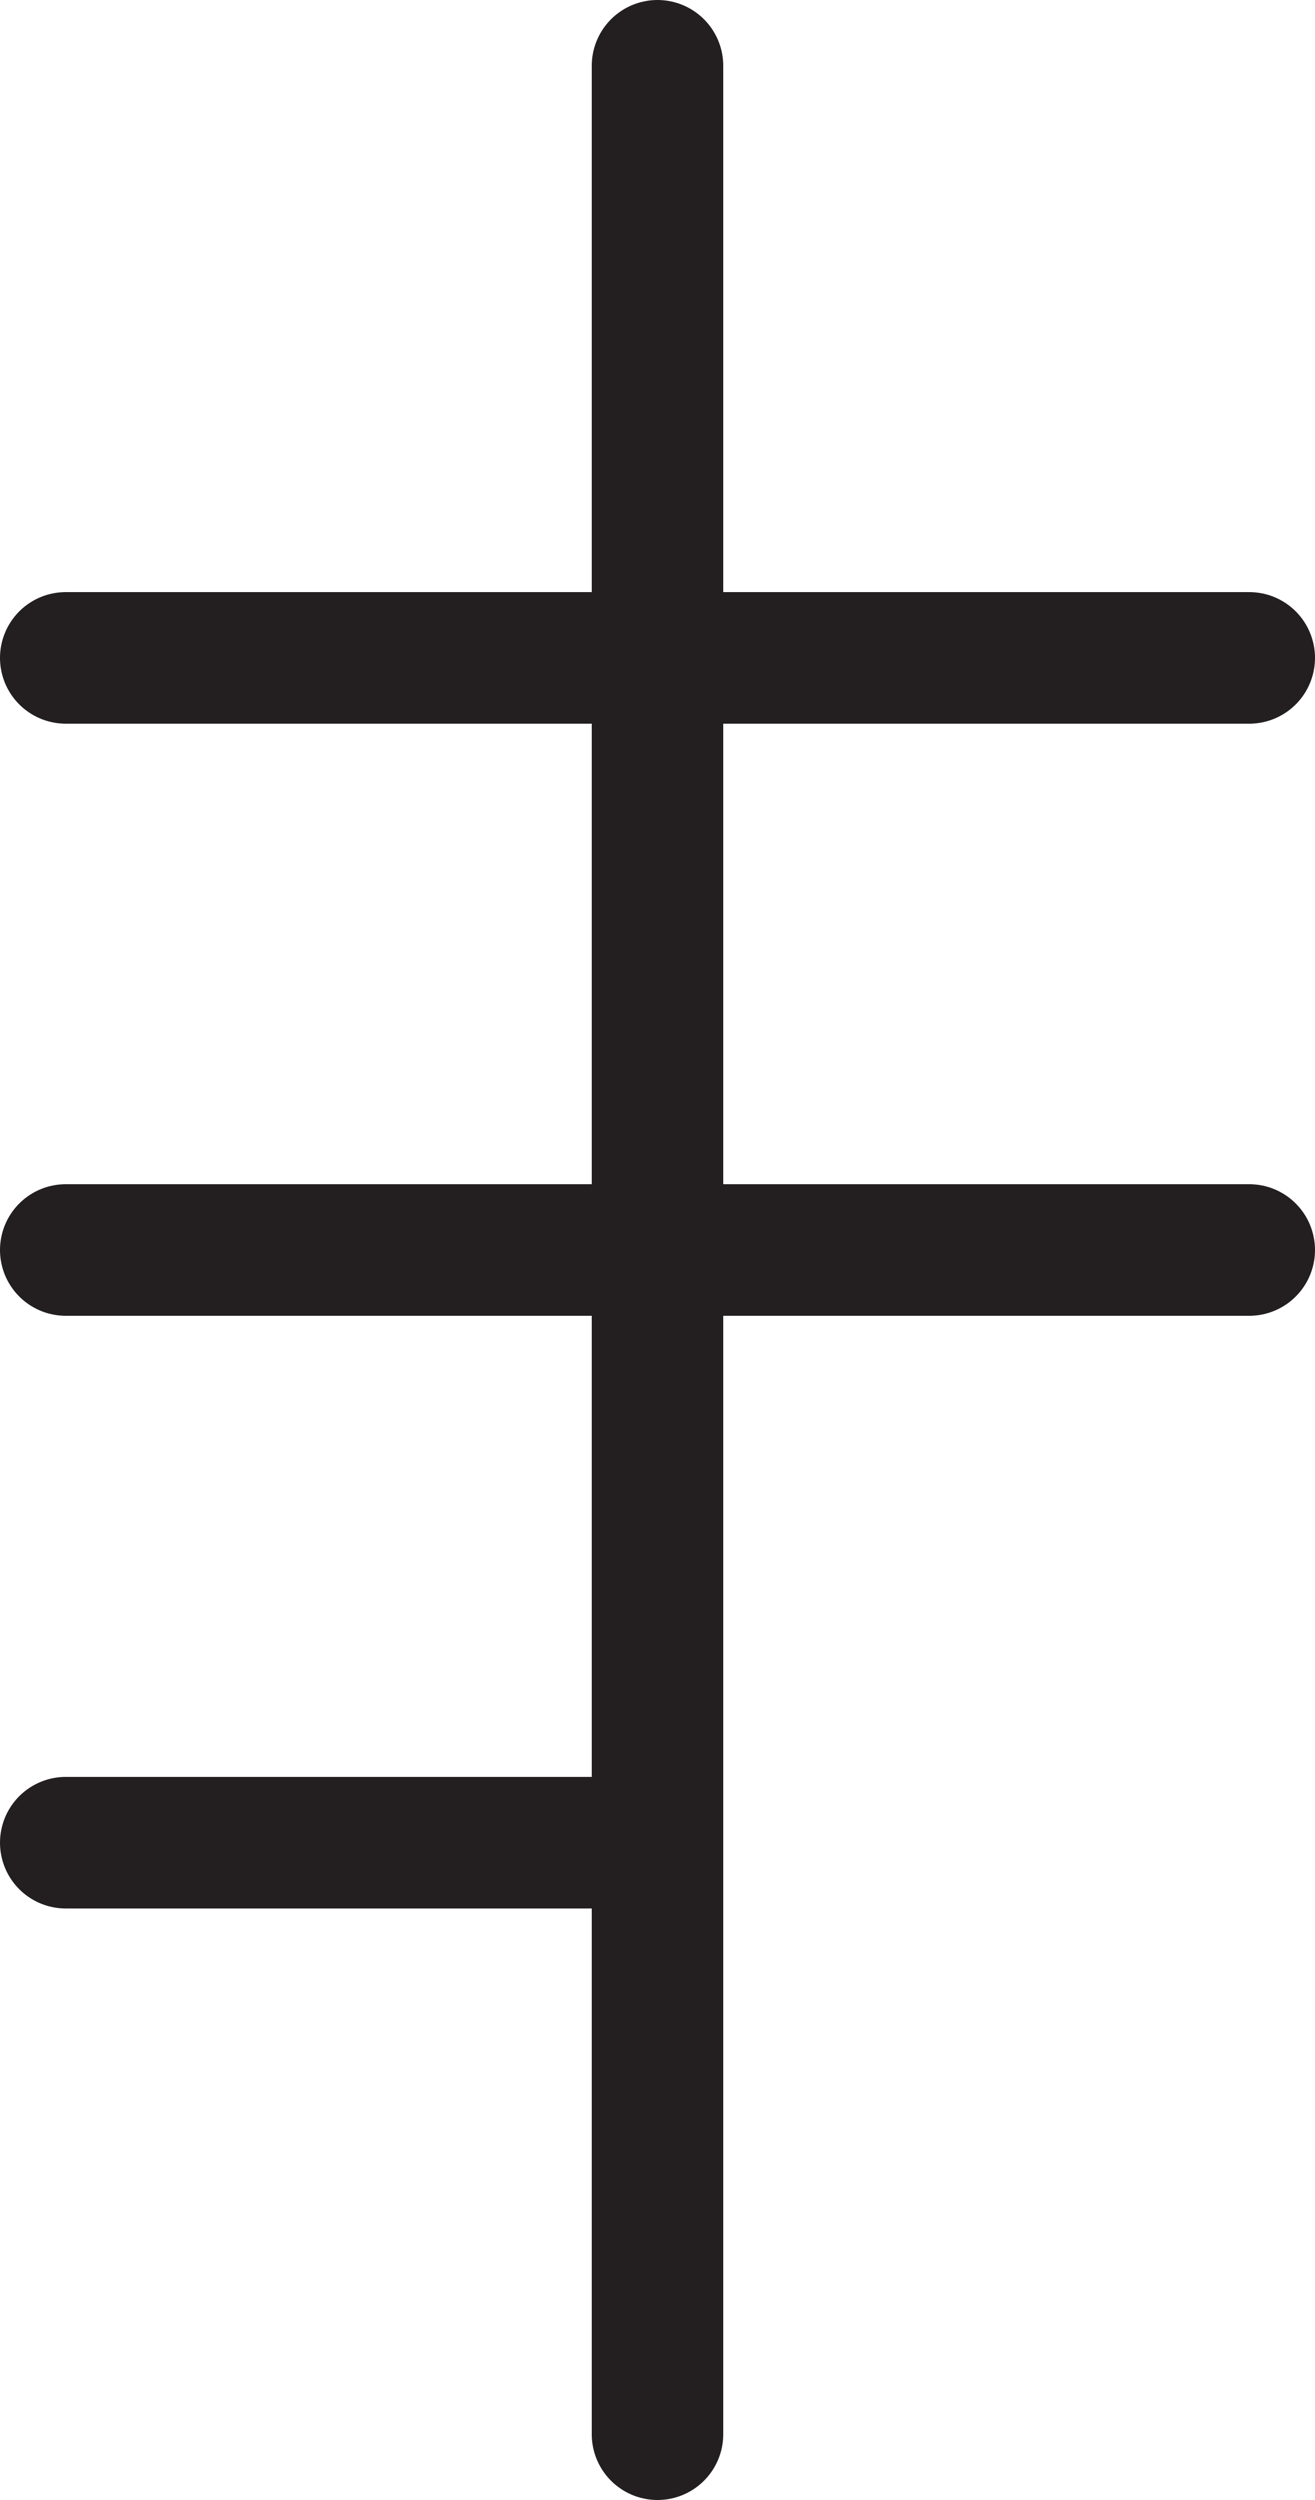 <svg xmlns="http://www.w3.org/2000/svg"
    xmlns:xlink="http://www.w3.org/1999/xlink" width="60pt" height="114pt" viewBox="0 0 60 114" version="1.2">
    <g id="surface1">
        <path style="fill:none;stroke-width:6;stroke-linecap:round;stroke-linejoin:miter;stroke:rgb(13.73%,12.16%,12.549%);stroke-opacity:1;stroke-miterlimit:4;" d="M 0 0 L 0 108 " transform="matrix(1,0,0,-1,30,111)"/>
        <path style="fill:none;stroke-width:6;stroke-linecap:round;stroke-linejoin:miter;stroke:rgb(13.73%,12.16%,12.549%);stroke-opacity:1;stroke-miterlimit:4;" d="M 0 0 L 54 0 " transform="matrix(1,0,0,-1,3,30)"/>
        <path style="fill:none;stroke-width:6;stroke-linecap:round;stroke-linejoin:miter;stroke:rgb(13.73%,12.16%,12.549%);stroke-opacity:1;stroke-miterlimit:4;" d="M 0 0 L 54 0 " transform="matrix(1,0,0,-1,3,57)"/>
        <path style="fill:none;stroke-width:6;stroke-linecap:round;stroke-linejoin:miter;stroke:rgb(13.73%,12.16%,12.549%);stroke-opacity:1;stroke-miterlimit:4;" d="M 0 -0.002 L 26.664 -0.002 " transform="matrix(1,0,0,-1,3,84.025)"/>
    </g>
</svg>
